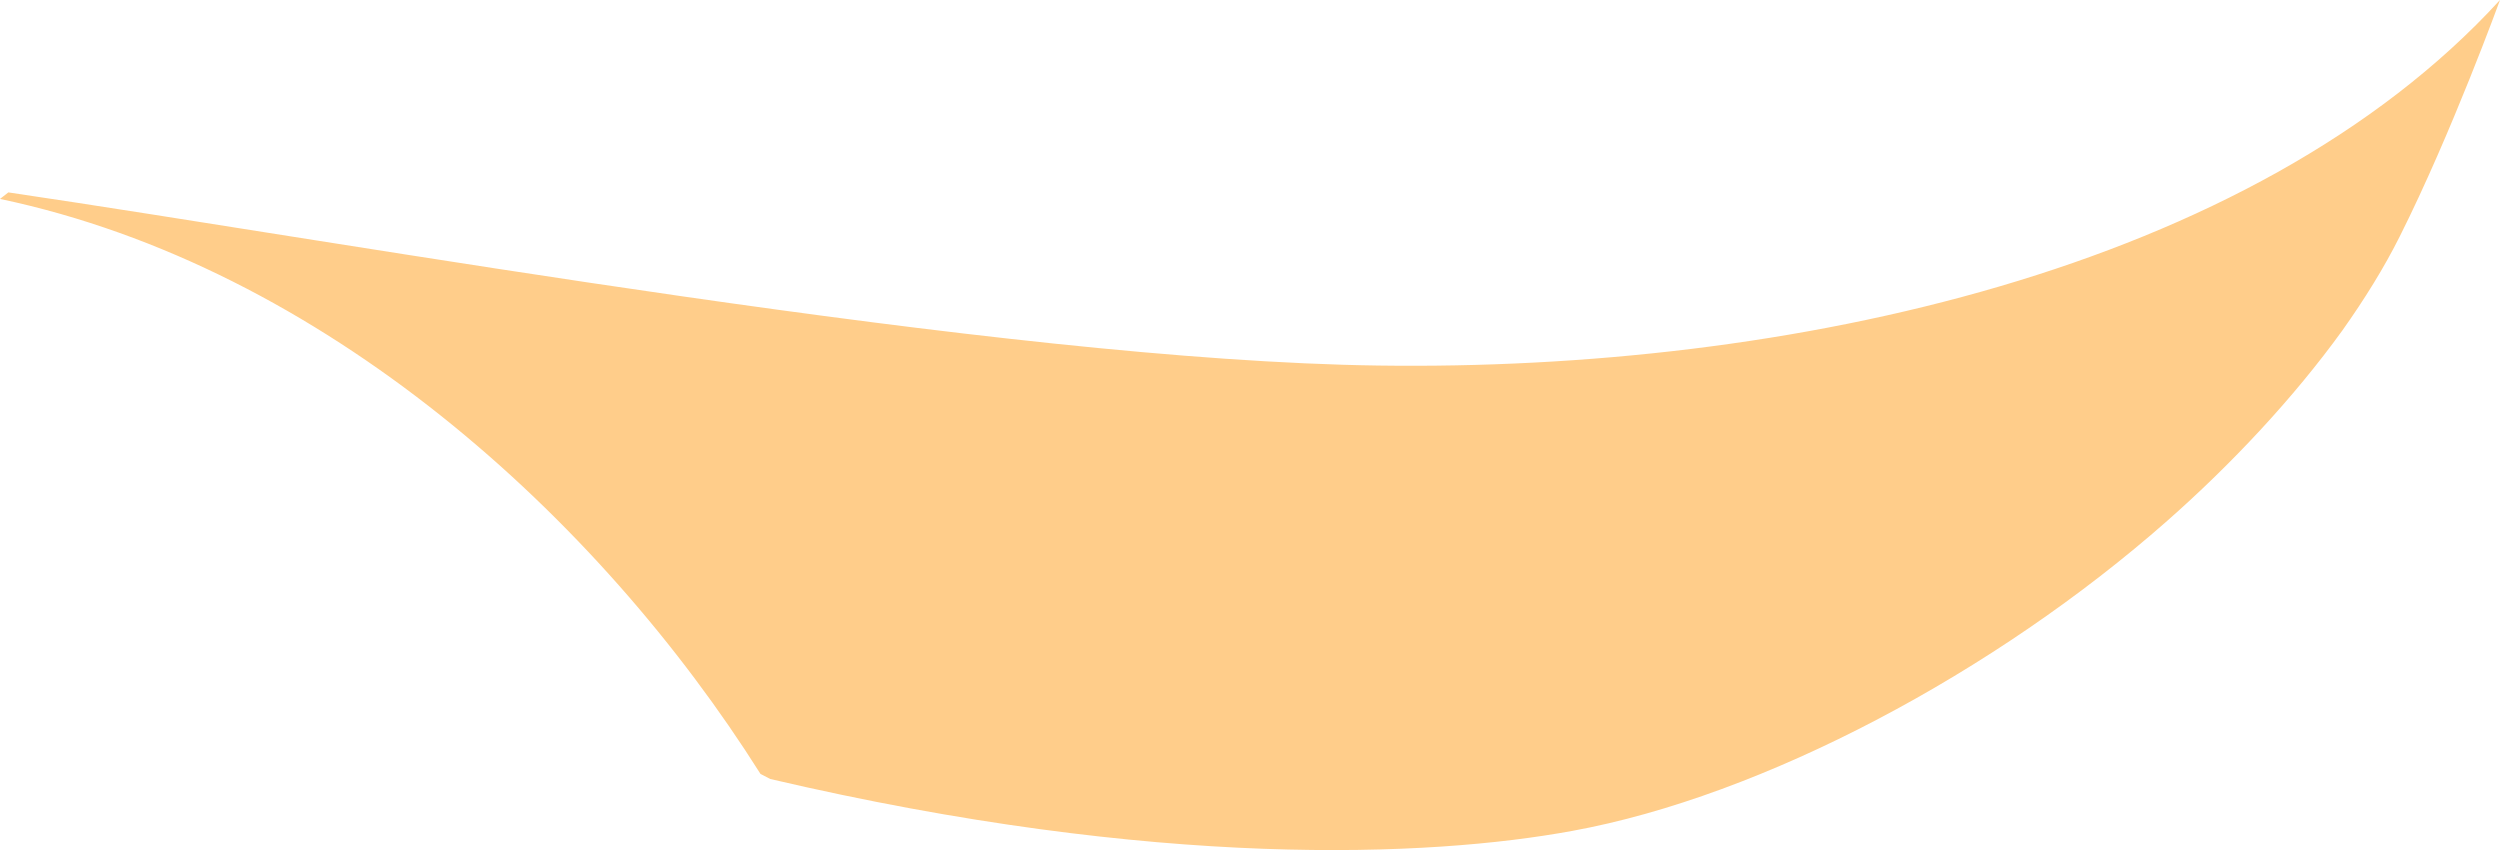 <?xml version="1.0" encoding="iso-8859-1"?>
<!-- Generator: Adobe Illustrator 16.0.0, SVG Export Plug-In . SVG Version: 6.00 Build 0)  -->
<!DOCTYPE svg PUBLIC "-//W3C//DTD SVG 1.1//EN" "http://www.w3.org/Graphics/SVG/1.1/DTD/svg11.dtd">
<svg version="1.1" id="Layer_1" xmlns="http://www.w3.org/2000/svg" xmlns:xlink="http://www.w3.org/1999/xlink" x="0px" y="0px"
	 width="6.887px" height="2.342px" viewBox="0 0 6.887 2.342" style="enable-background:new 0 0 6.887 2.342;" xml:space="preserve"
	>
<path style="fill:#FFCD8A;" d="M0,0.548c0.892,0.188,1.649,0.877,2.095,1.584l0.027,0.014c1.069,0.25,1.817,0.215,2.209,0.143
	c0.527-0.096,1.166-0.437,1.639-0.854C6.146,1.28,6.318,1.097,6.453,0.91c0.061-0.086,0.115-0.173,0.158-0.259
	C6.754,0.366,6.887,0,6.887,0c-0.682,0.745-1.963,1.023-3.09,1.007C2.757,0.993,0.985,0.672,0.023,0.53L0,0.548z"/>
</svg>
